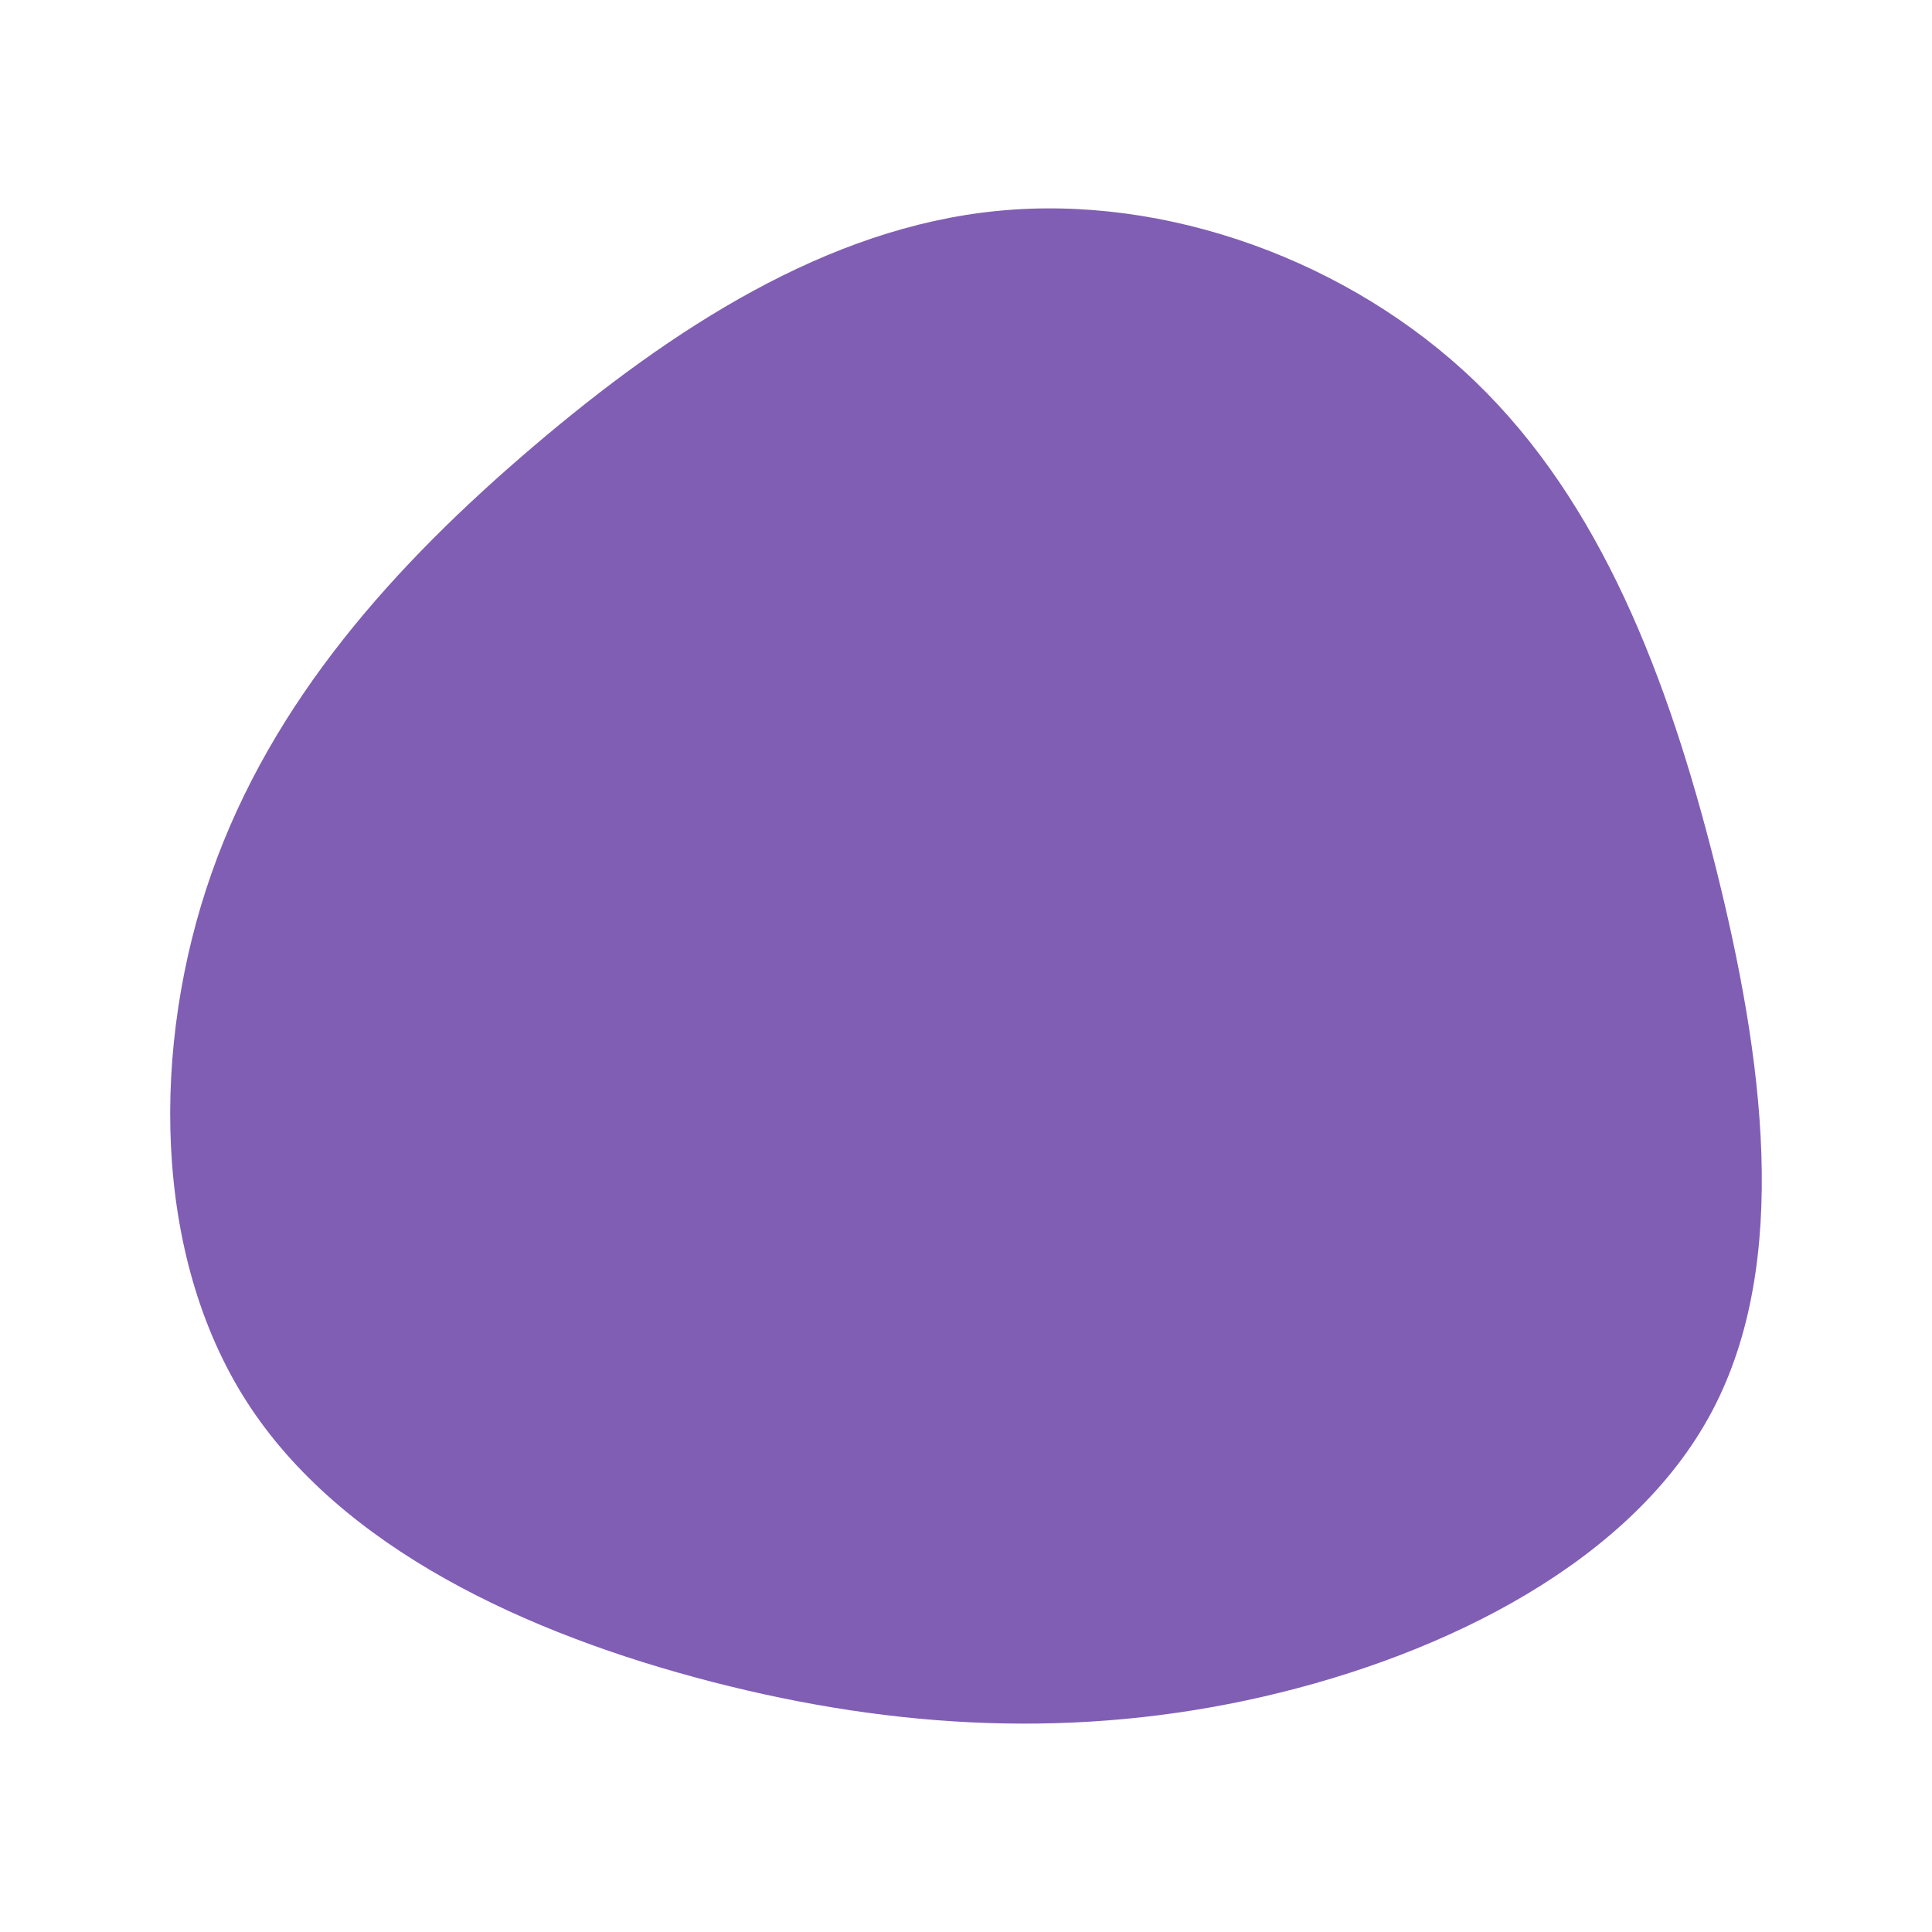 <svg id="visual" viewBox="0 0 900 900" width="900" height="900" xmlns="http://www.w3.org/2000/svg" xmlns:xlink="http://www.w3.org/1999/xlink" version="1.1"><g transform="translate(457.751 458.284)"><path d="M229.4 -280.6C287.8 -224.4 319.2 -143.1 341.4 -54.7C363.6 33.8 376.7 129.4 339.8 199.1C303 268.7 216.3 312.4 130.6 332.1C44.8 351.8 -40 347.4 -126 325.2C-212 303 -299.1 263 -343 194.4C-386.8 125.9 -387.4 28.7 -359.2 -51.5C-331 -131.8 -274 -195.2 -209.3 -250.3C-144.6 -305.4 -72.3 -352.2 6.6 -360C85.5 -367.9 171 -336.8 229.4 -280.6" fill="#805eb4"></path></g></svg>